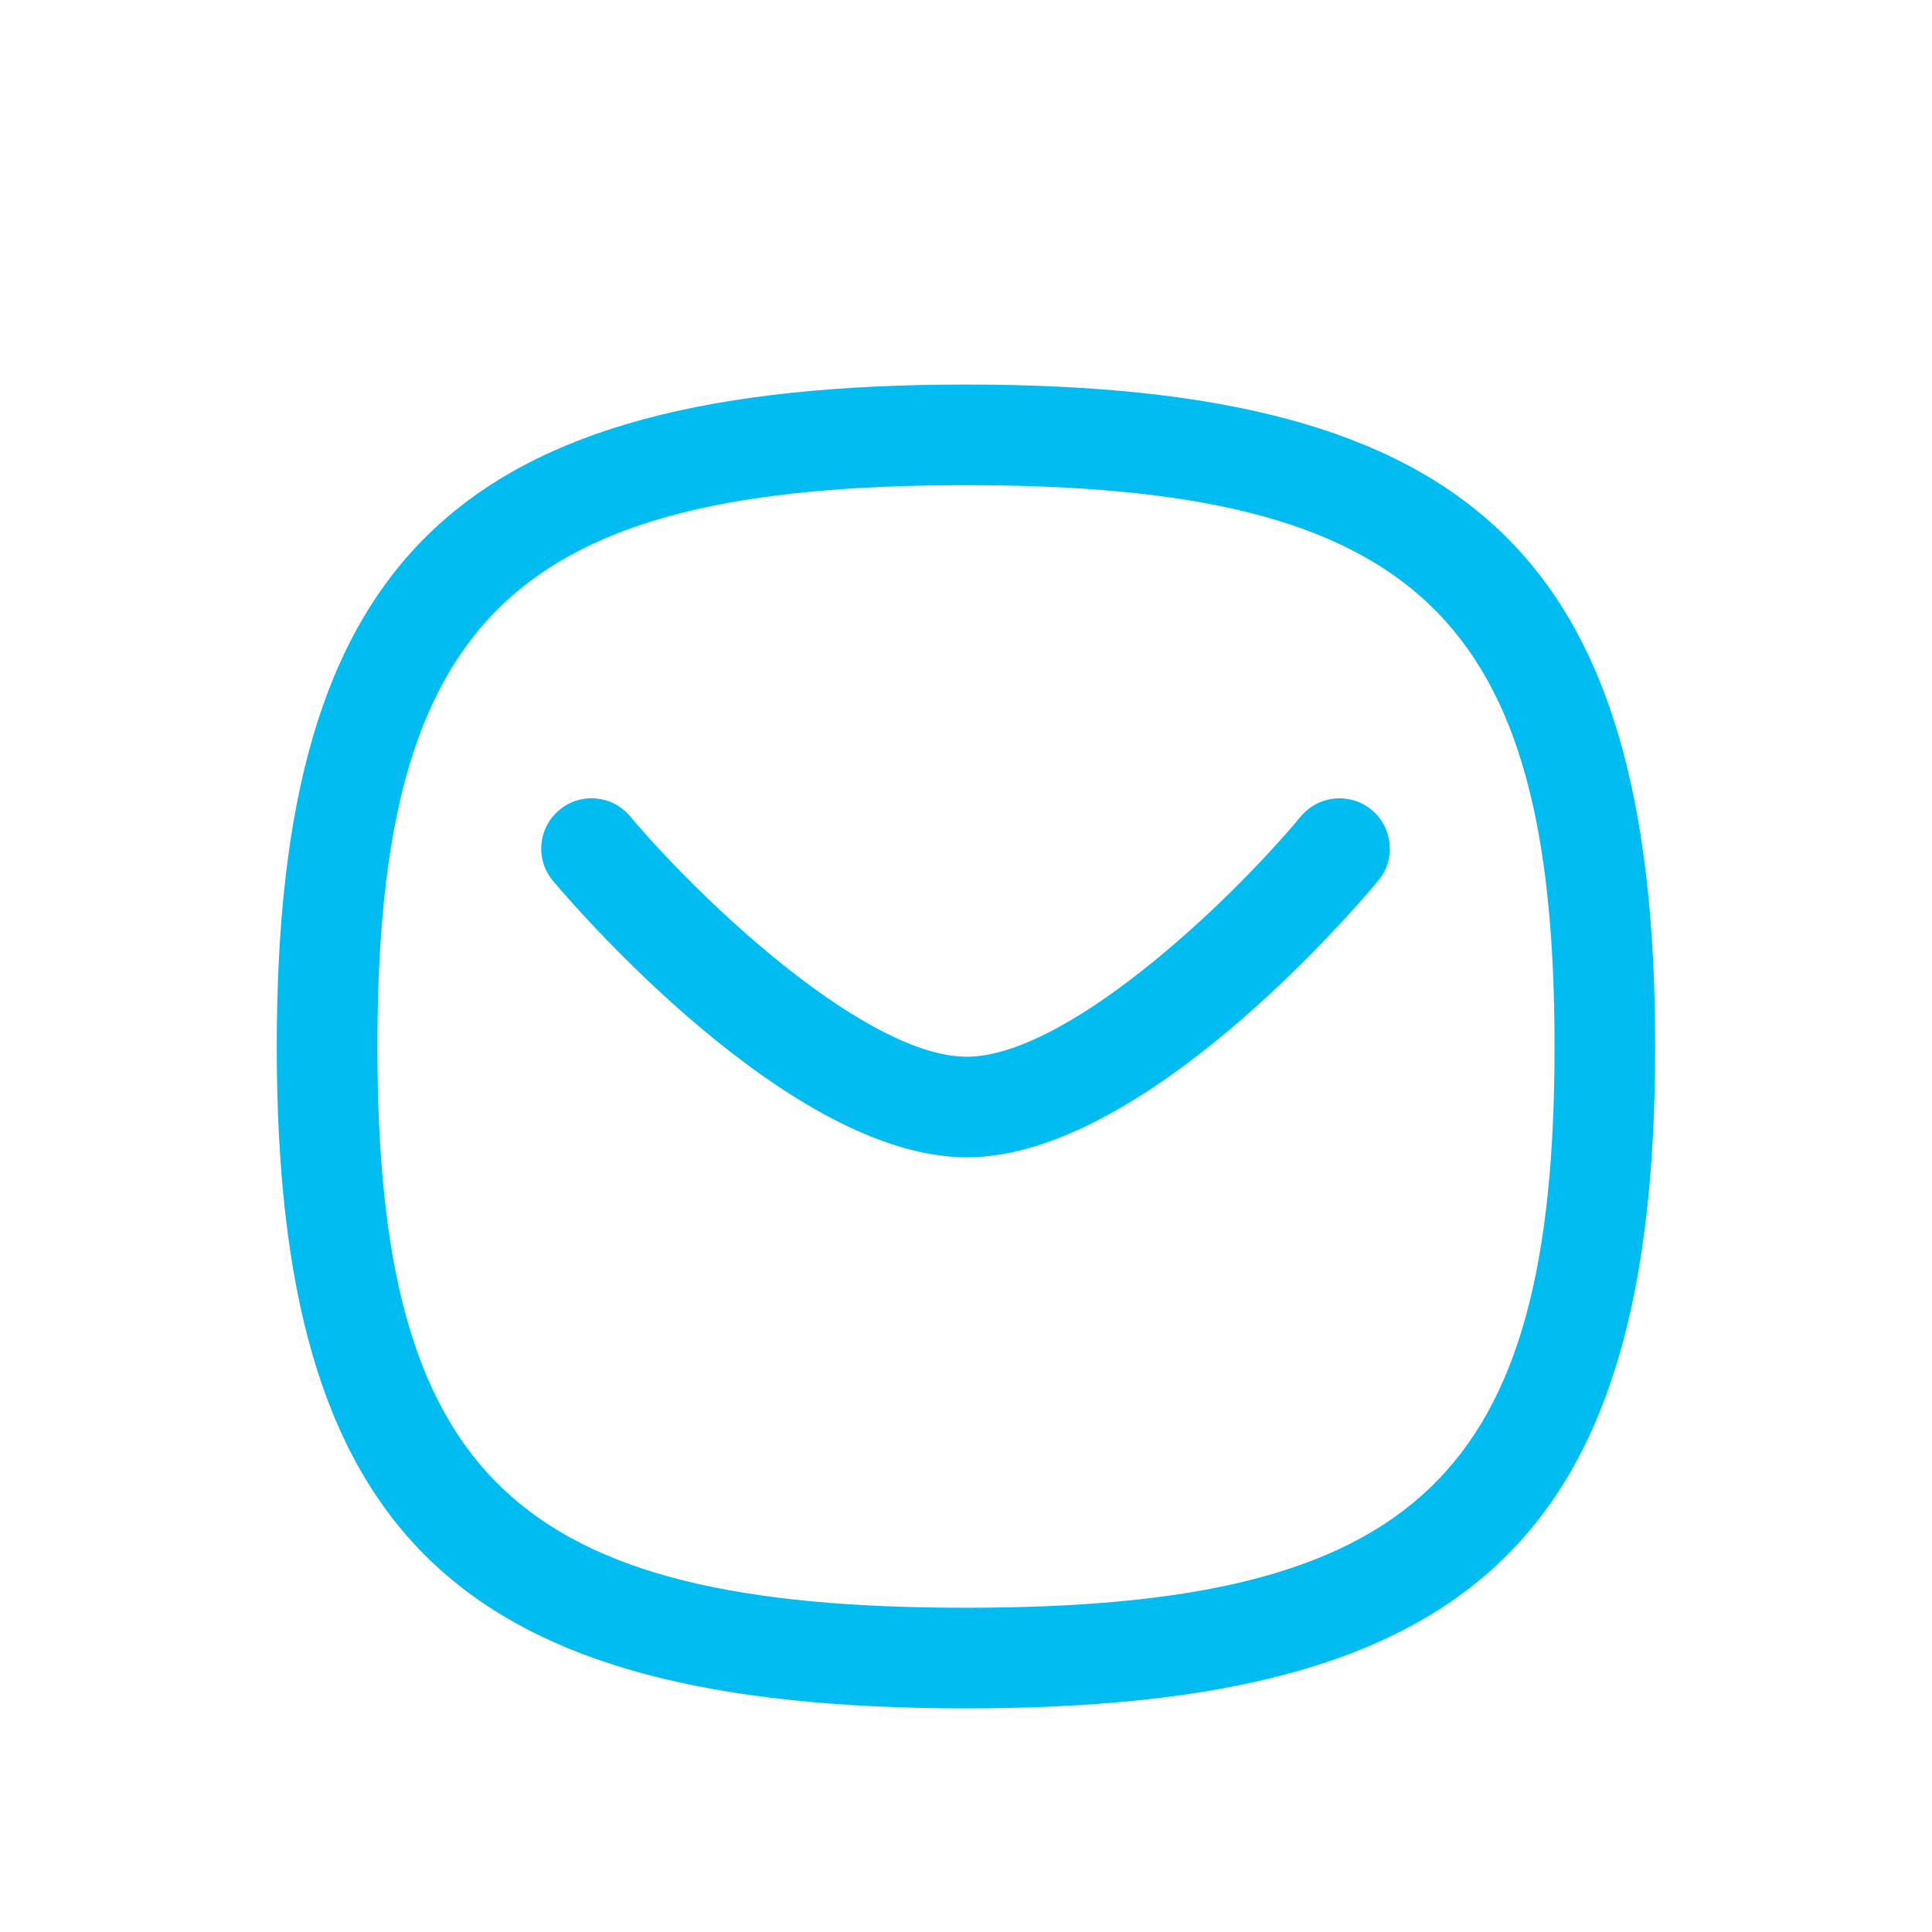 <svg width="24" height="24" viewBox="0 0 24 24" fill="none" xmlns="http://www.w3.org/2000/svg">
<path d="M6.87 10.944C7.167 11.295 9.826 14.377 12.009 14.377C14.195 14.377 16.828 11.293 17.12 10.941C17.341 10.677 17.305 10.283 17.041 10.062C16.774 9.841 16.382 9.877 16.16 10.141C15.197 11.295 13.217 13.127 12.009 13.127C10.799 13.127 8.802 11.294 7.826 10.139C7.603 9.874 7.209 9.841 6.946 10.064C6.682 10.286 6.648 10.68 6.87 10.944Z" fill="#01BCF1"/>
<path fill-rule="evenodd" clip-rule="evenodd" d="M3.438 13C3.438 19.071 5.679 21.222 11.999 21.222C18.32 21.222 20.561 19.071 20.561 13C20.561 6.929 18.32 4.777 11.999 4.777C5.679 4.777 3.438 6.929 3.438 13ZM4.688 13C4.688 7.657 6.397 6.027 11.999 6.027C17.603 6.027 19.311 7.657 19.311 13C19.311 18.343 17.603 19.972 11.999 19.972C6.397 19.972 4.688 18.343 4.688 13Z" fill="#01BCF1"/>
</svg>

